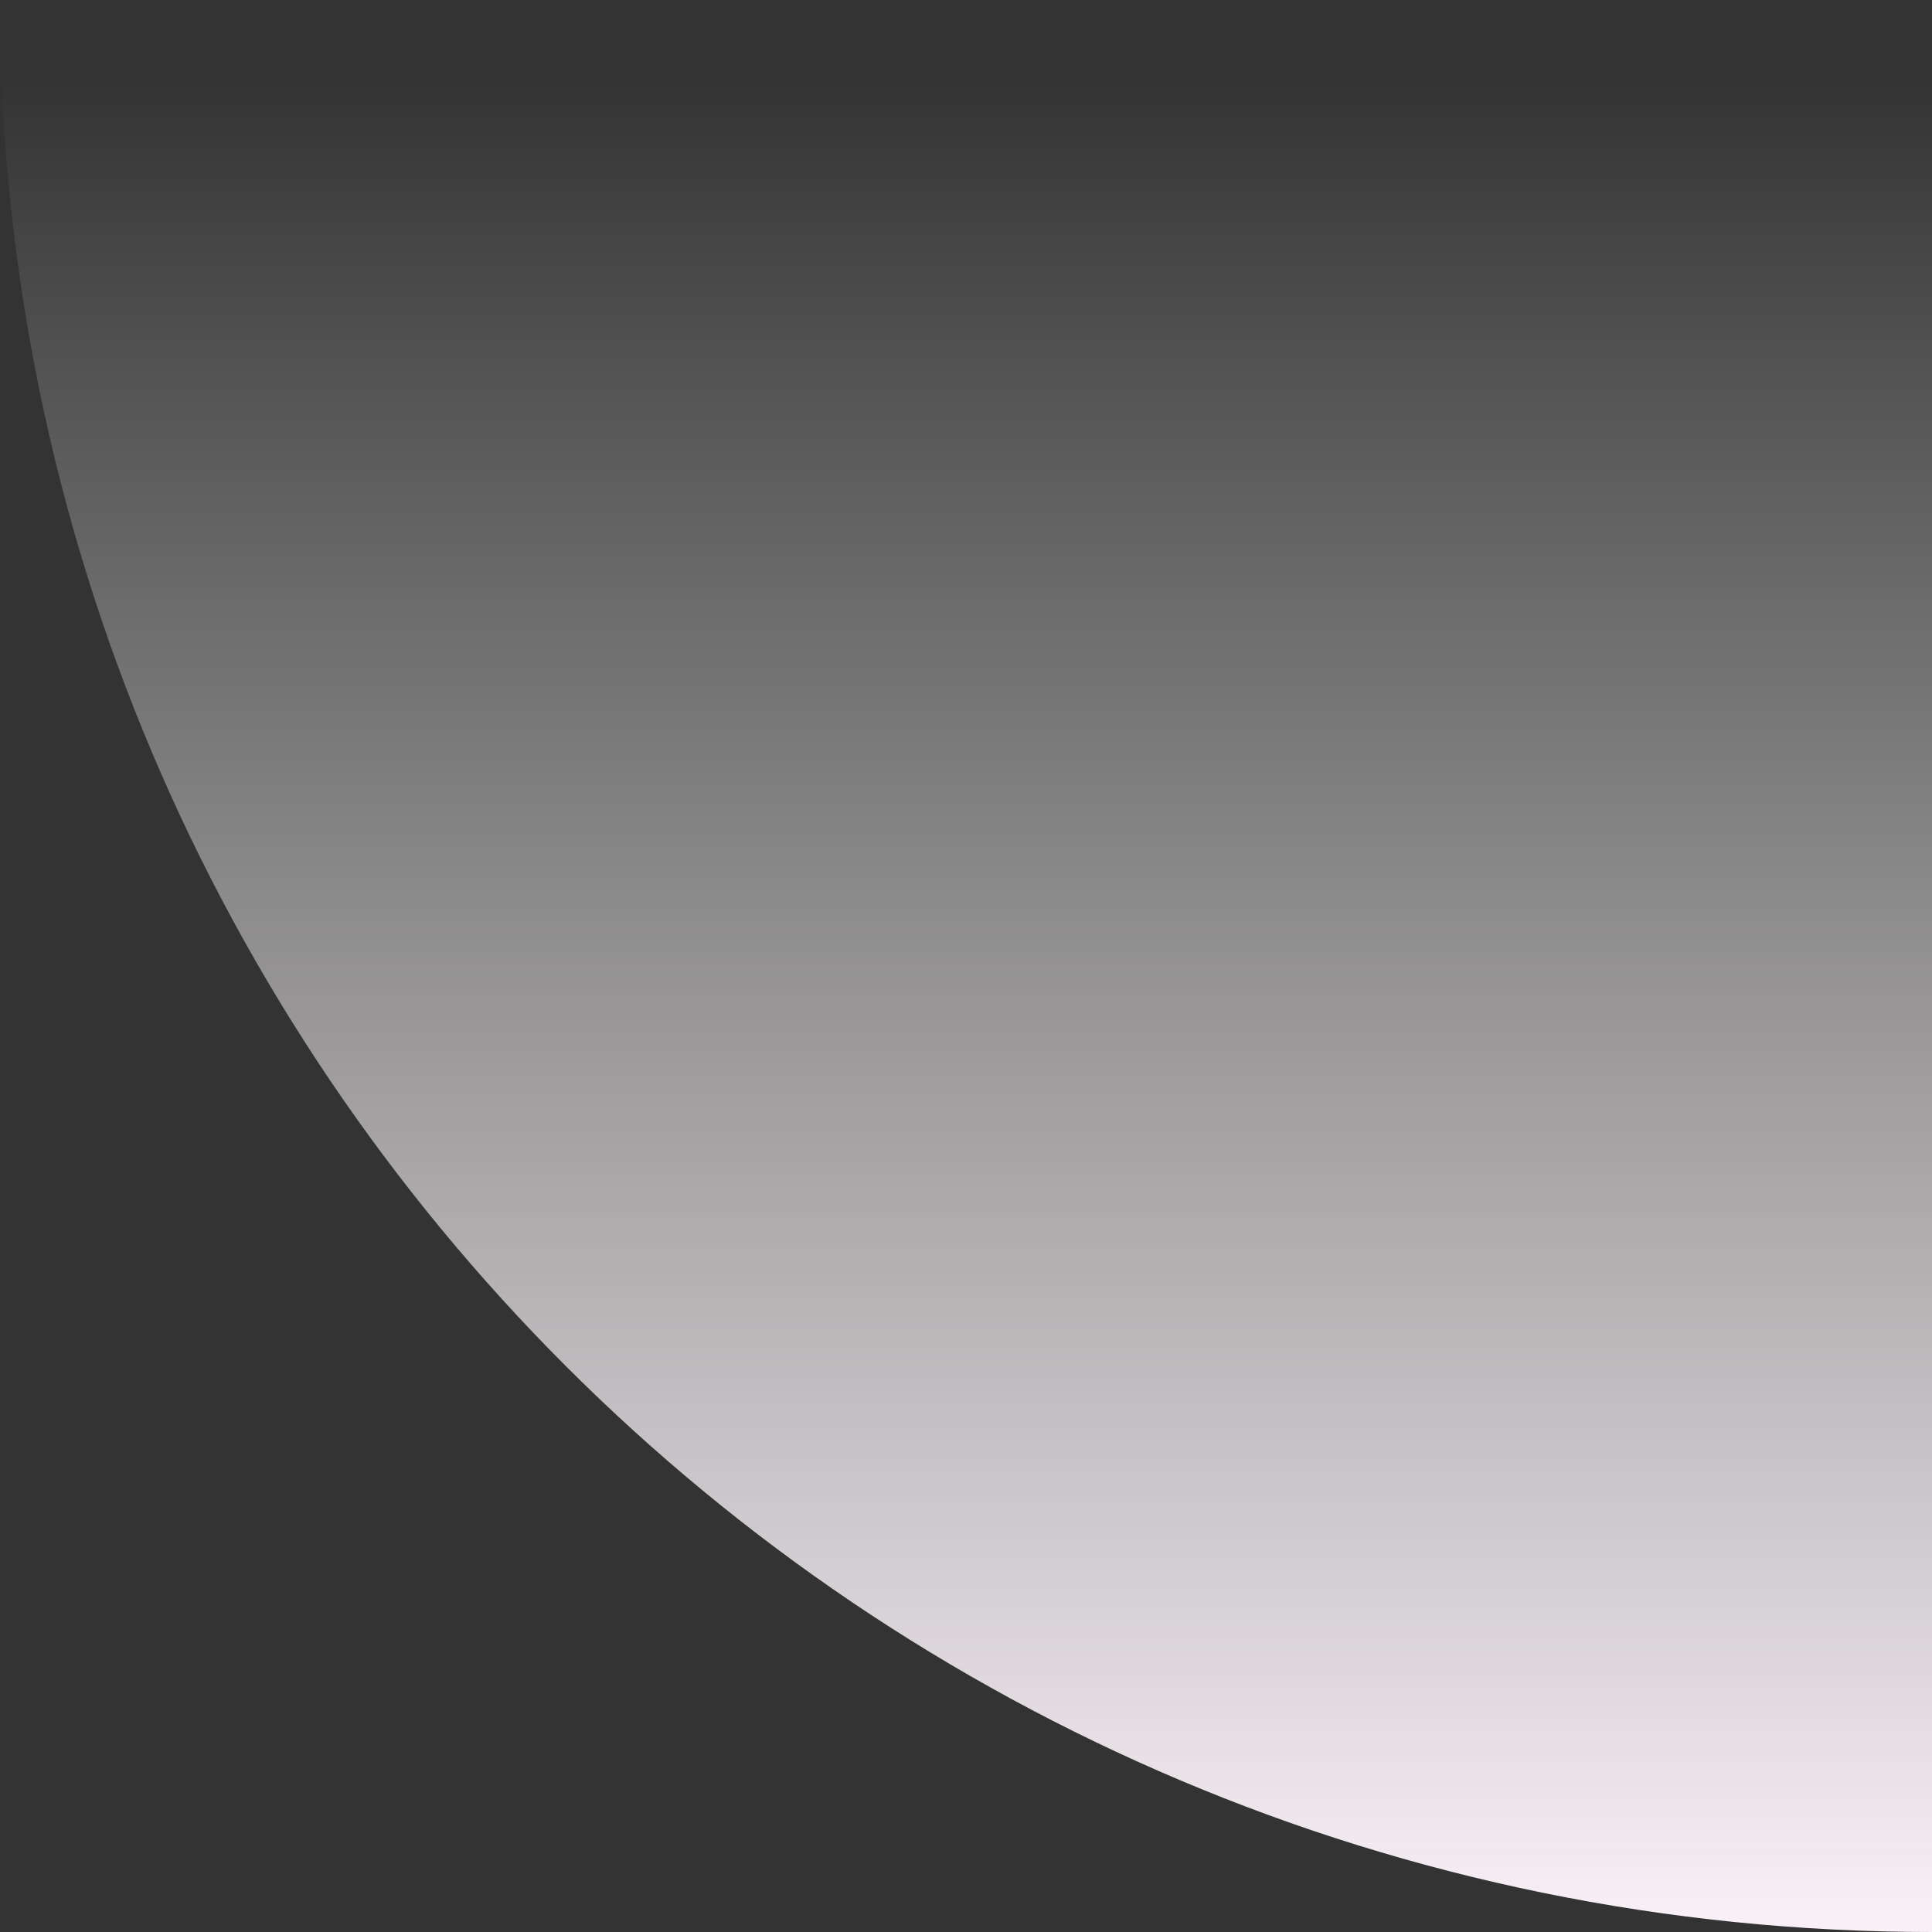 <svg xmlns="http://www.w3.org/2000/svg" width="720" height="720" viewBox="0 0 720 720">
    <rect x="0" y="0" width="720" height="720" fill="#333333" stroke="none"/>
    <defs>
        <linearGradient id="8q14h2v3ra" x1="100%" x2="100%" y1="95.674%" y2="0%">
            <stop offset="0%" stop-color="#FFF" stop-opacity="0"/>
            <stop offset="100%" stop-color="#FAF2F8"/>
        </linearGradient>
    </defs>
    <path fill="url(#8q14h2v3ra)" fill-rule="evenodd" d="M720 0v720H0C0 322.355 322.355 0 720 0z" transform="matrix(1 0 0 -1 0 720)"/>
</svg>
